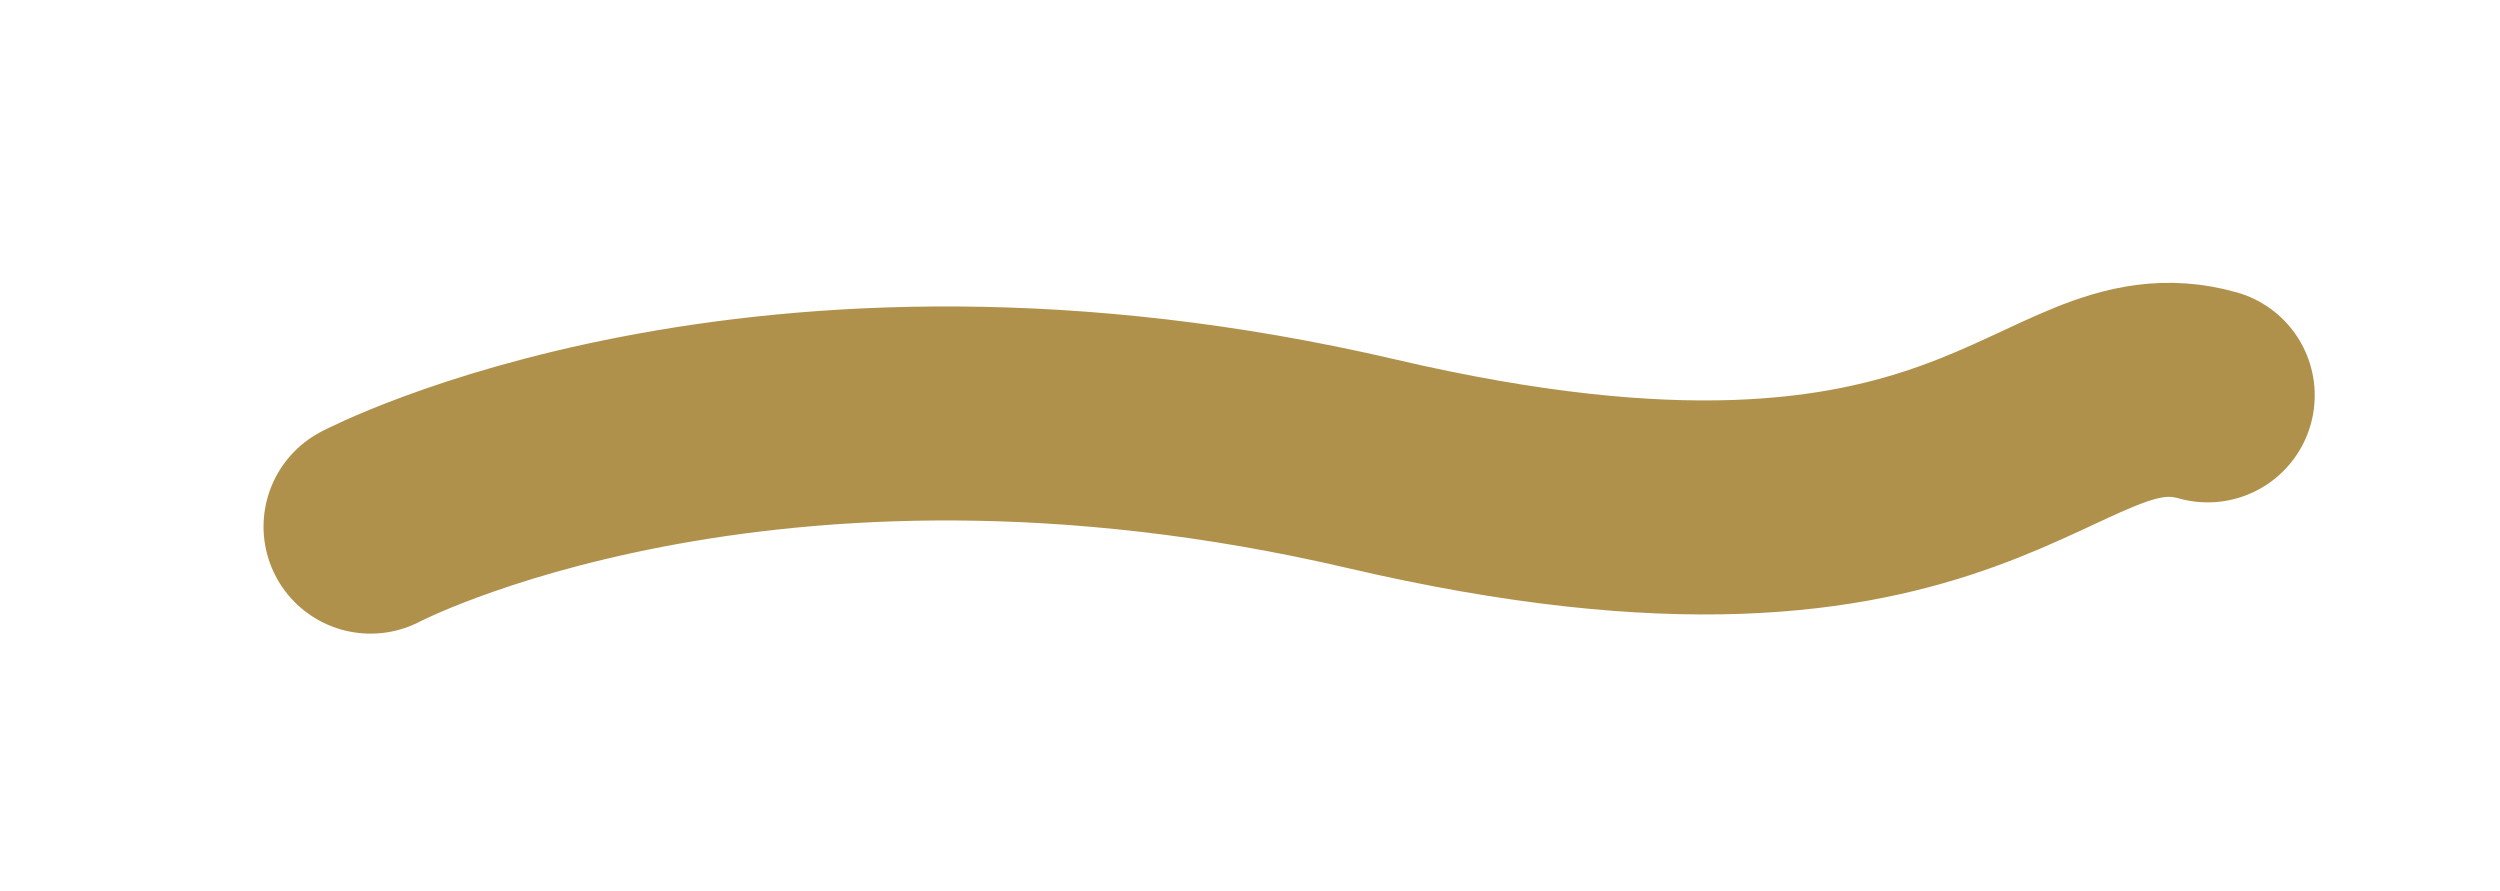 <?xml version="1.0" encoding="UTF-8"?>
<svg id="Layer_1" data-name="Layer 1" xmlns="http://www.w3.org/2000/svg" viewBox="0 0 350.44 124.94">
  <defs>
    <style>
      .cls-1 {
        fill: none;
        stroke: #b0914b;
        stroke-linecap: round;
        stroke-width: 30px;
      }
    </style>
  </defs>
  <path id="Path_1514" data-name="Path 1514" class="cls-1" d="m51.94,73.82s54.71-28.79,140.37-8.8c85.66,19.99,94.5-16,117.16-9.6"/>
</svg>